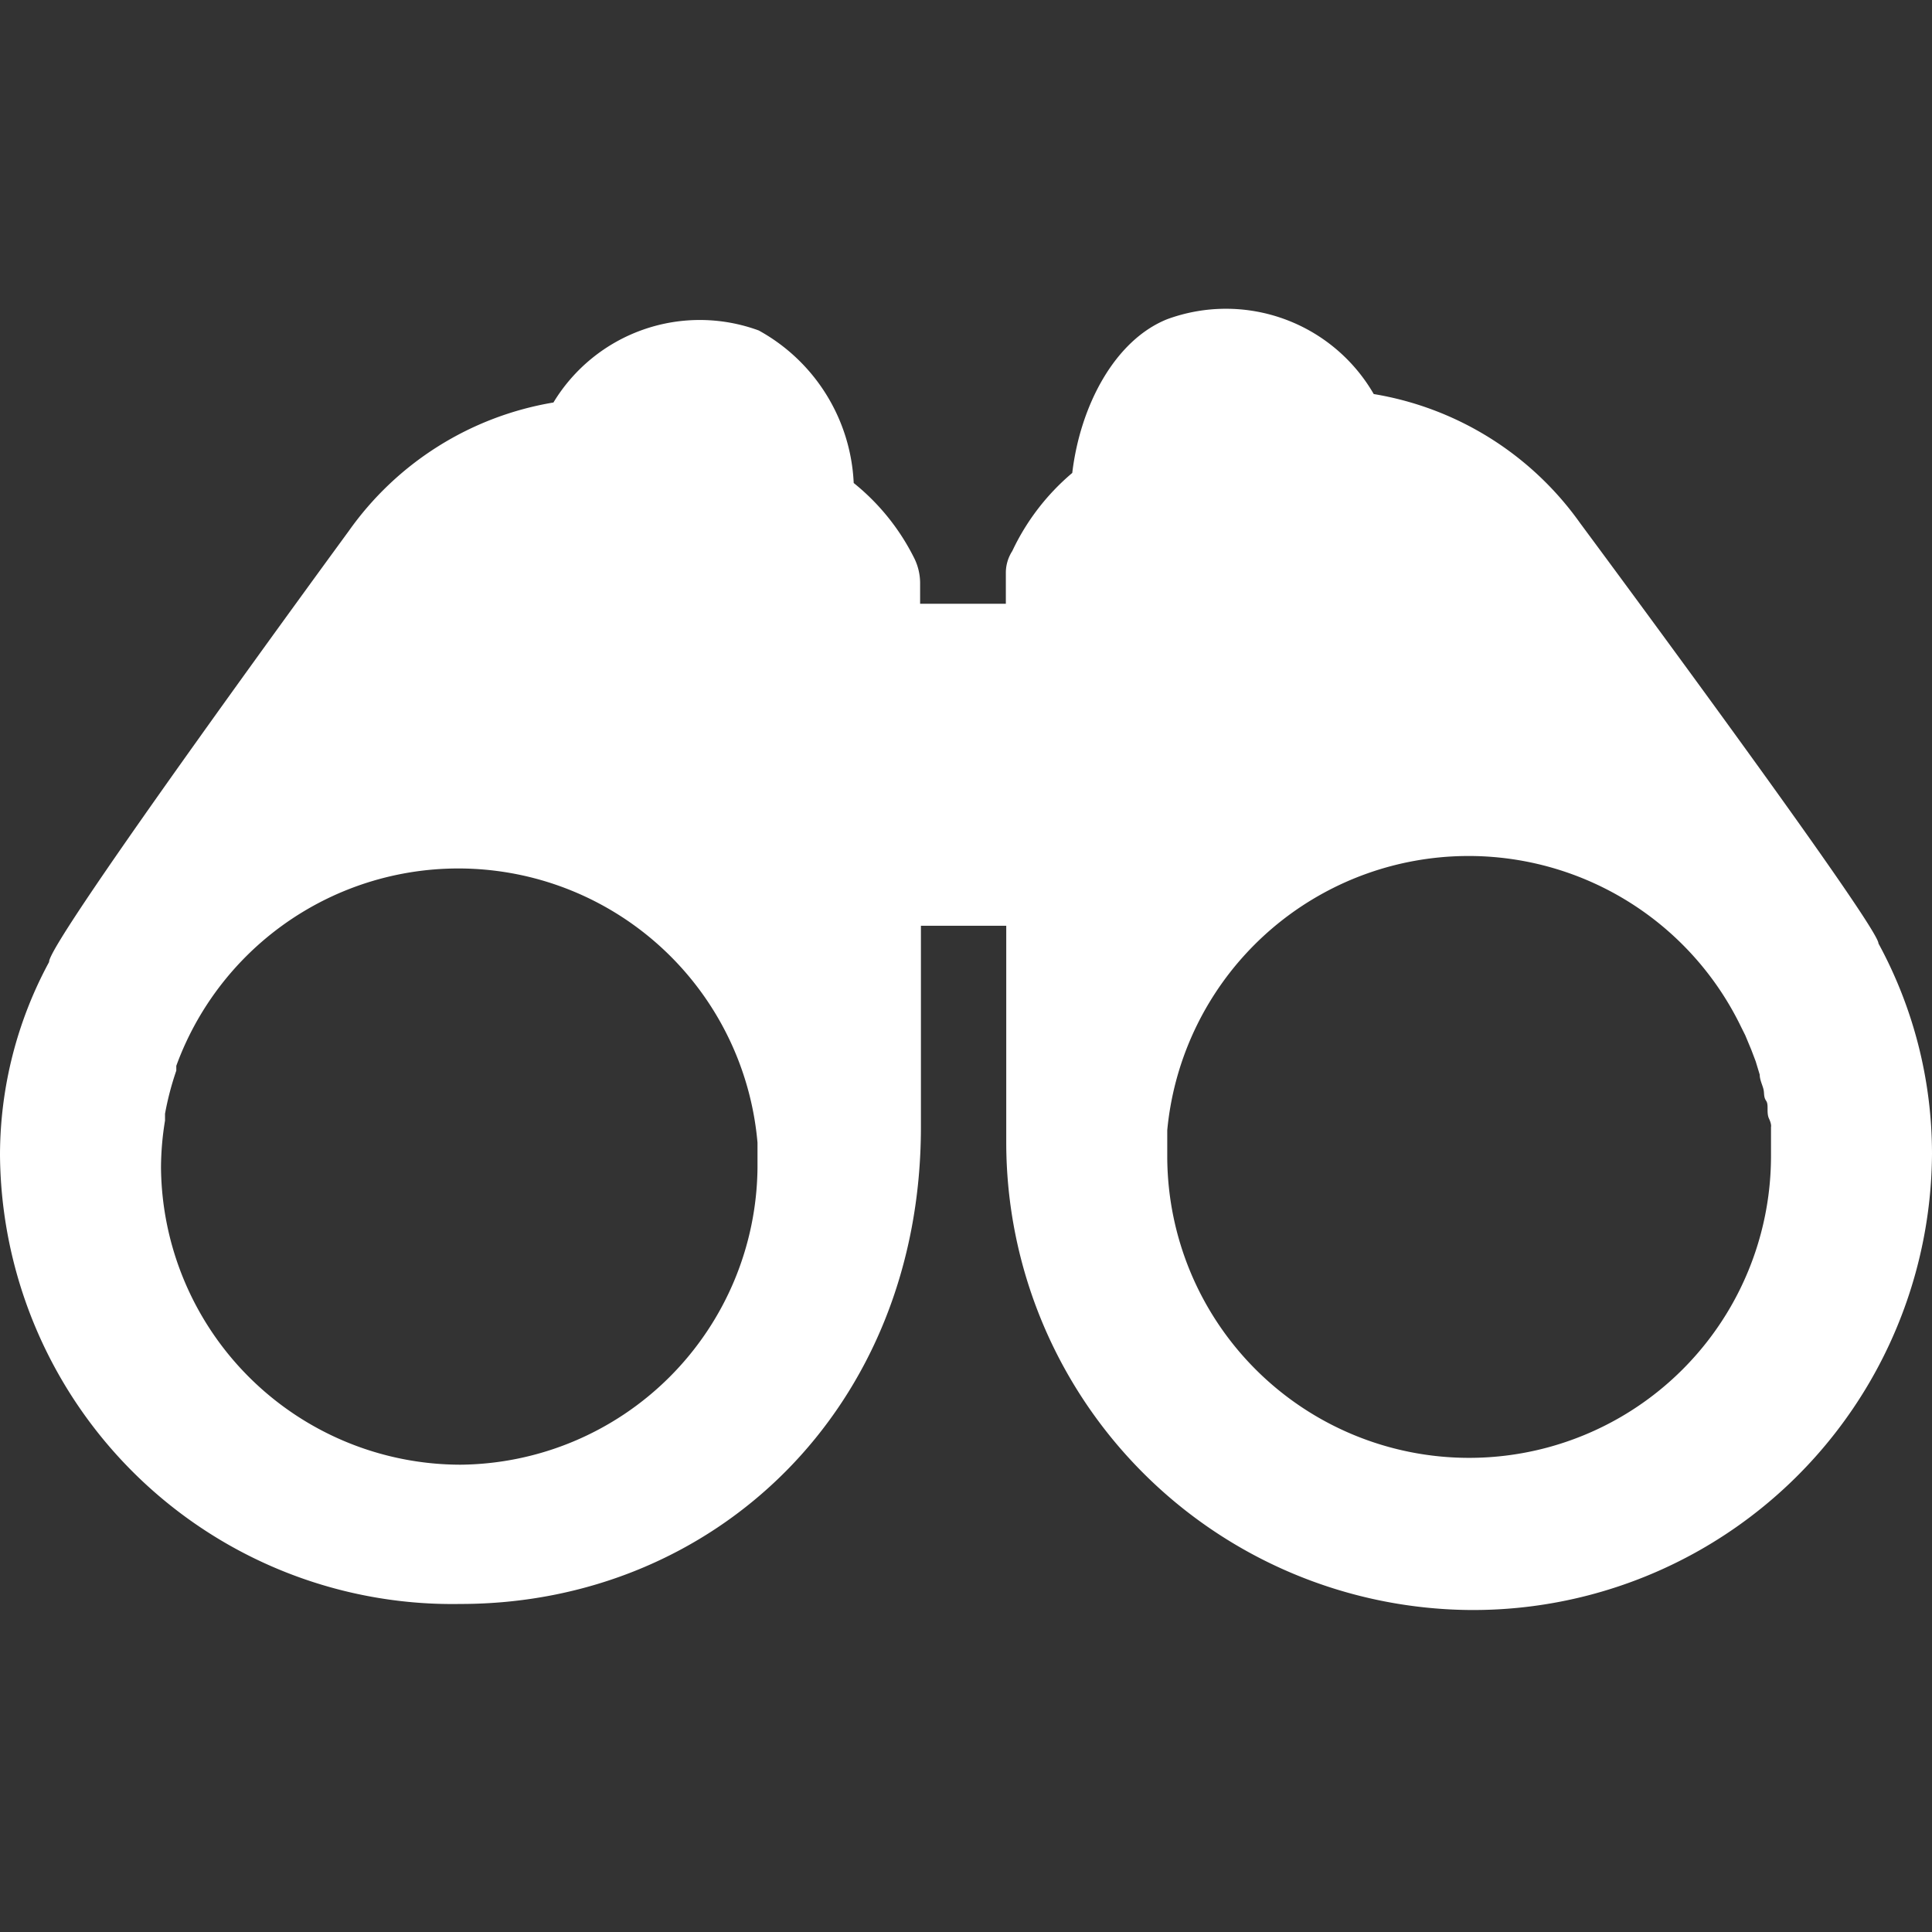 <svg id="fill" xmlns="http://www.w3.org/2000/svg" viewBox="0 0 48 48"><rect x="0" y="0" width="48" height="48" fill="#333333" stroke="none"/><title>Filled_</title><path fill="#fff" d="M46.67,23.44C46.68,23,39.26,13,39.26,13a7.86,7.86,0,0,0-5.13-3.21A4.24,4.24,0,0,0,29,7.93c-1.3.52-2.16,2.14-2.36,3.82a5.73,5.73,0,0,0-1.49,1.94,1,1,0,0,0-.16.52V15H22.86V14.49a1.4,1.4,0,0,0-.16-0.65A5.59,5.59,0,0,0,21.21,12a4.56,4.56,0,0,0-2.36-3.79A4.25,4.25,0,0,0,13.75,10,7.8,7.8,0,0,0,8.66,13.2S1.17,23.42,1.22,23.9A10.09,10.09,0,0,0,0,28.69,11.24,11.24,0,0,0,11.44,39.85C17.75,39.85,22.88,35,22.88,28h0l0-5H25l0,5h0s0,0.38,0,.4A11.62,11.62,0,0,0,36.5,40,11.4,11.4,0,0,0,48,28.66,10.94,10.94,0,0,0,46.67,23.44ZM11.44,36.39A7.45,7.45,0,0,1,4,29a7.35,7.35,0,0,1,.1-1.16c0-.06,0-0.12,0-0.17a7.3,7.3,0,0,1,.28-1.07l0-.12a7.46,7.46,0,0,1,14.44,1.91c0,0.2,0,.41,0,0.62A7.45,7.45,0,0,1,11.44,36.39Zm25.06-.17A7.5,7.5,0,0,1,29,28.75c0-.23,0-0.45,0-0.67a7.52,7.52,0,0,1,14.26-2.56l0.1,0.2c0.05,0.12.1,0.24,0.15,0.36l0.11,0.29,0.1,0.33c0,0.12.06,0.24,0.09,0.35s0,0.2.07,0.3,0,0.29.07,0.44S44,28,44,28s0,0.47,0,.71A7.5,7.5,0,0,1,36.5,36.22Z"/></svg>